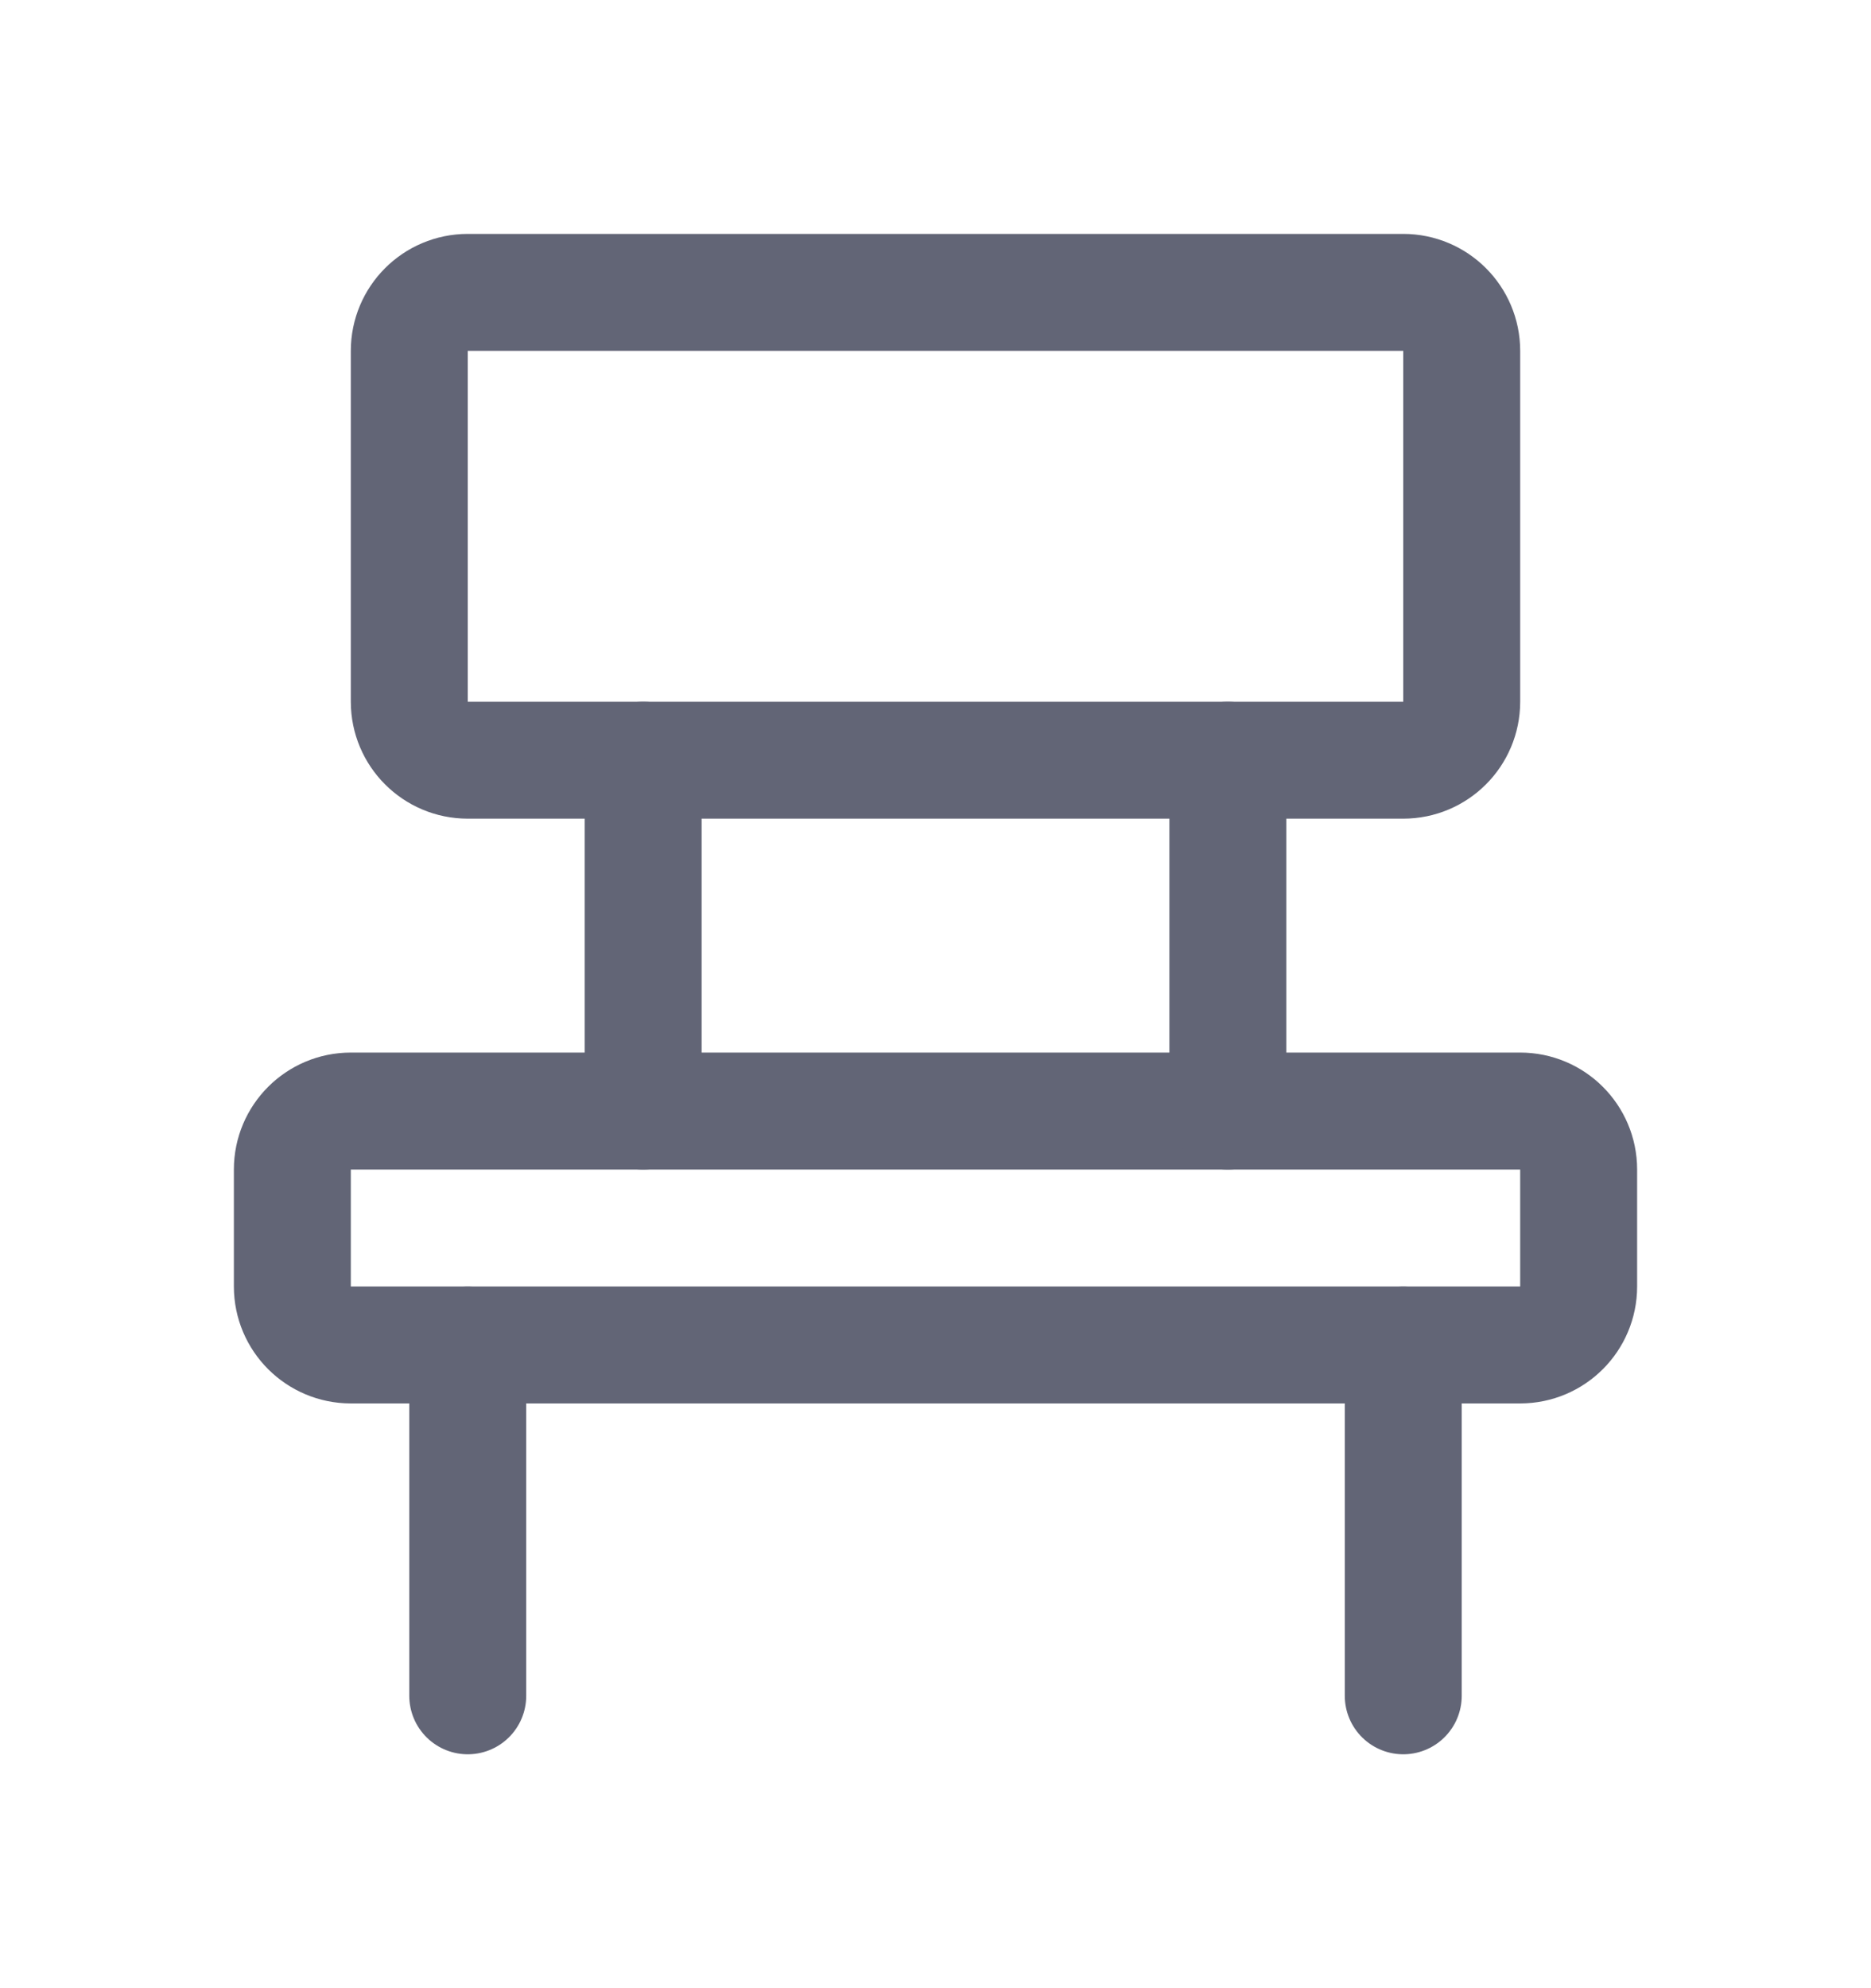 <svg width="16" height="17" viewBox="0 0 16 17" fill="none" xmlns="http://www.w3.org/2000/svg">
<g clip-path="url(#clip0_186_55225)">
<path d="M12 2.5H4C3.724 2.5 3.5 2.724 3.5 3V6C3.5 6.276 3.724 6.5 4 6.5H12C12.276 6.5 12.5 6.276 12.5 6V3C12.5 2.724 12.276 2.5 12 2.5Z" stroke="#626576" stroke-linecap="round" stroke-linejoin="round"/>
<path d="M13 9.5H3C2.724 9.5 2.5 9.724 2.5 10V11C2.5 11.276 2.724 11.5 3 11.5H13C13.276 11.5 13.5 11.276 13.5 11V10C13.5 9.724 13.276 9.5 13 9.5Z" stroke="#626576" stroke-linecap="round" stroke-linejoin="round"/>
<path d="M5.5 6.5V9.5" stroke="#626576" stroke-linecap="round" stroke-linejoin="round"/>
<path d="M10.5 6.5V9.5" stroke="#626576" stroke-linecap="round" stroke-linejoin="round"/>
<path d="M12 11.5V14.5" stroke="#626576" stroke-linecap="round" stroke-linejoin="round"/>
<path d="M4 11.5V14.5" stroke="#626576" stroke-linecap="round" stroke-linejoin="round"/>
</g>
<defs>
<clipPath id="clip0_186_55225">
<rect width="16" height="16" fill="white" transform="translate(0 0.5)"/>
</clipPath>
</defs>
</svg>
